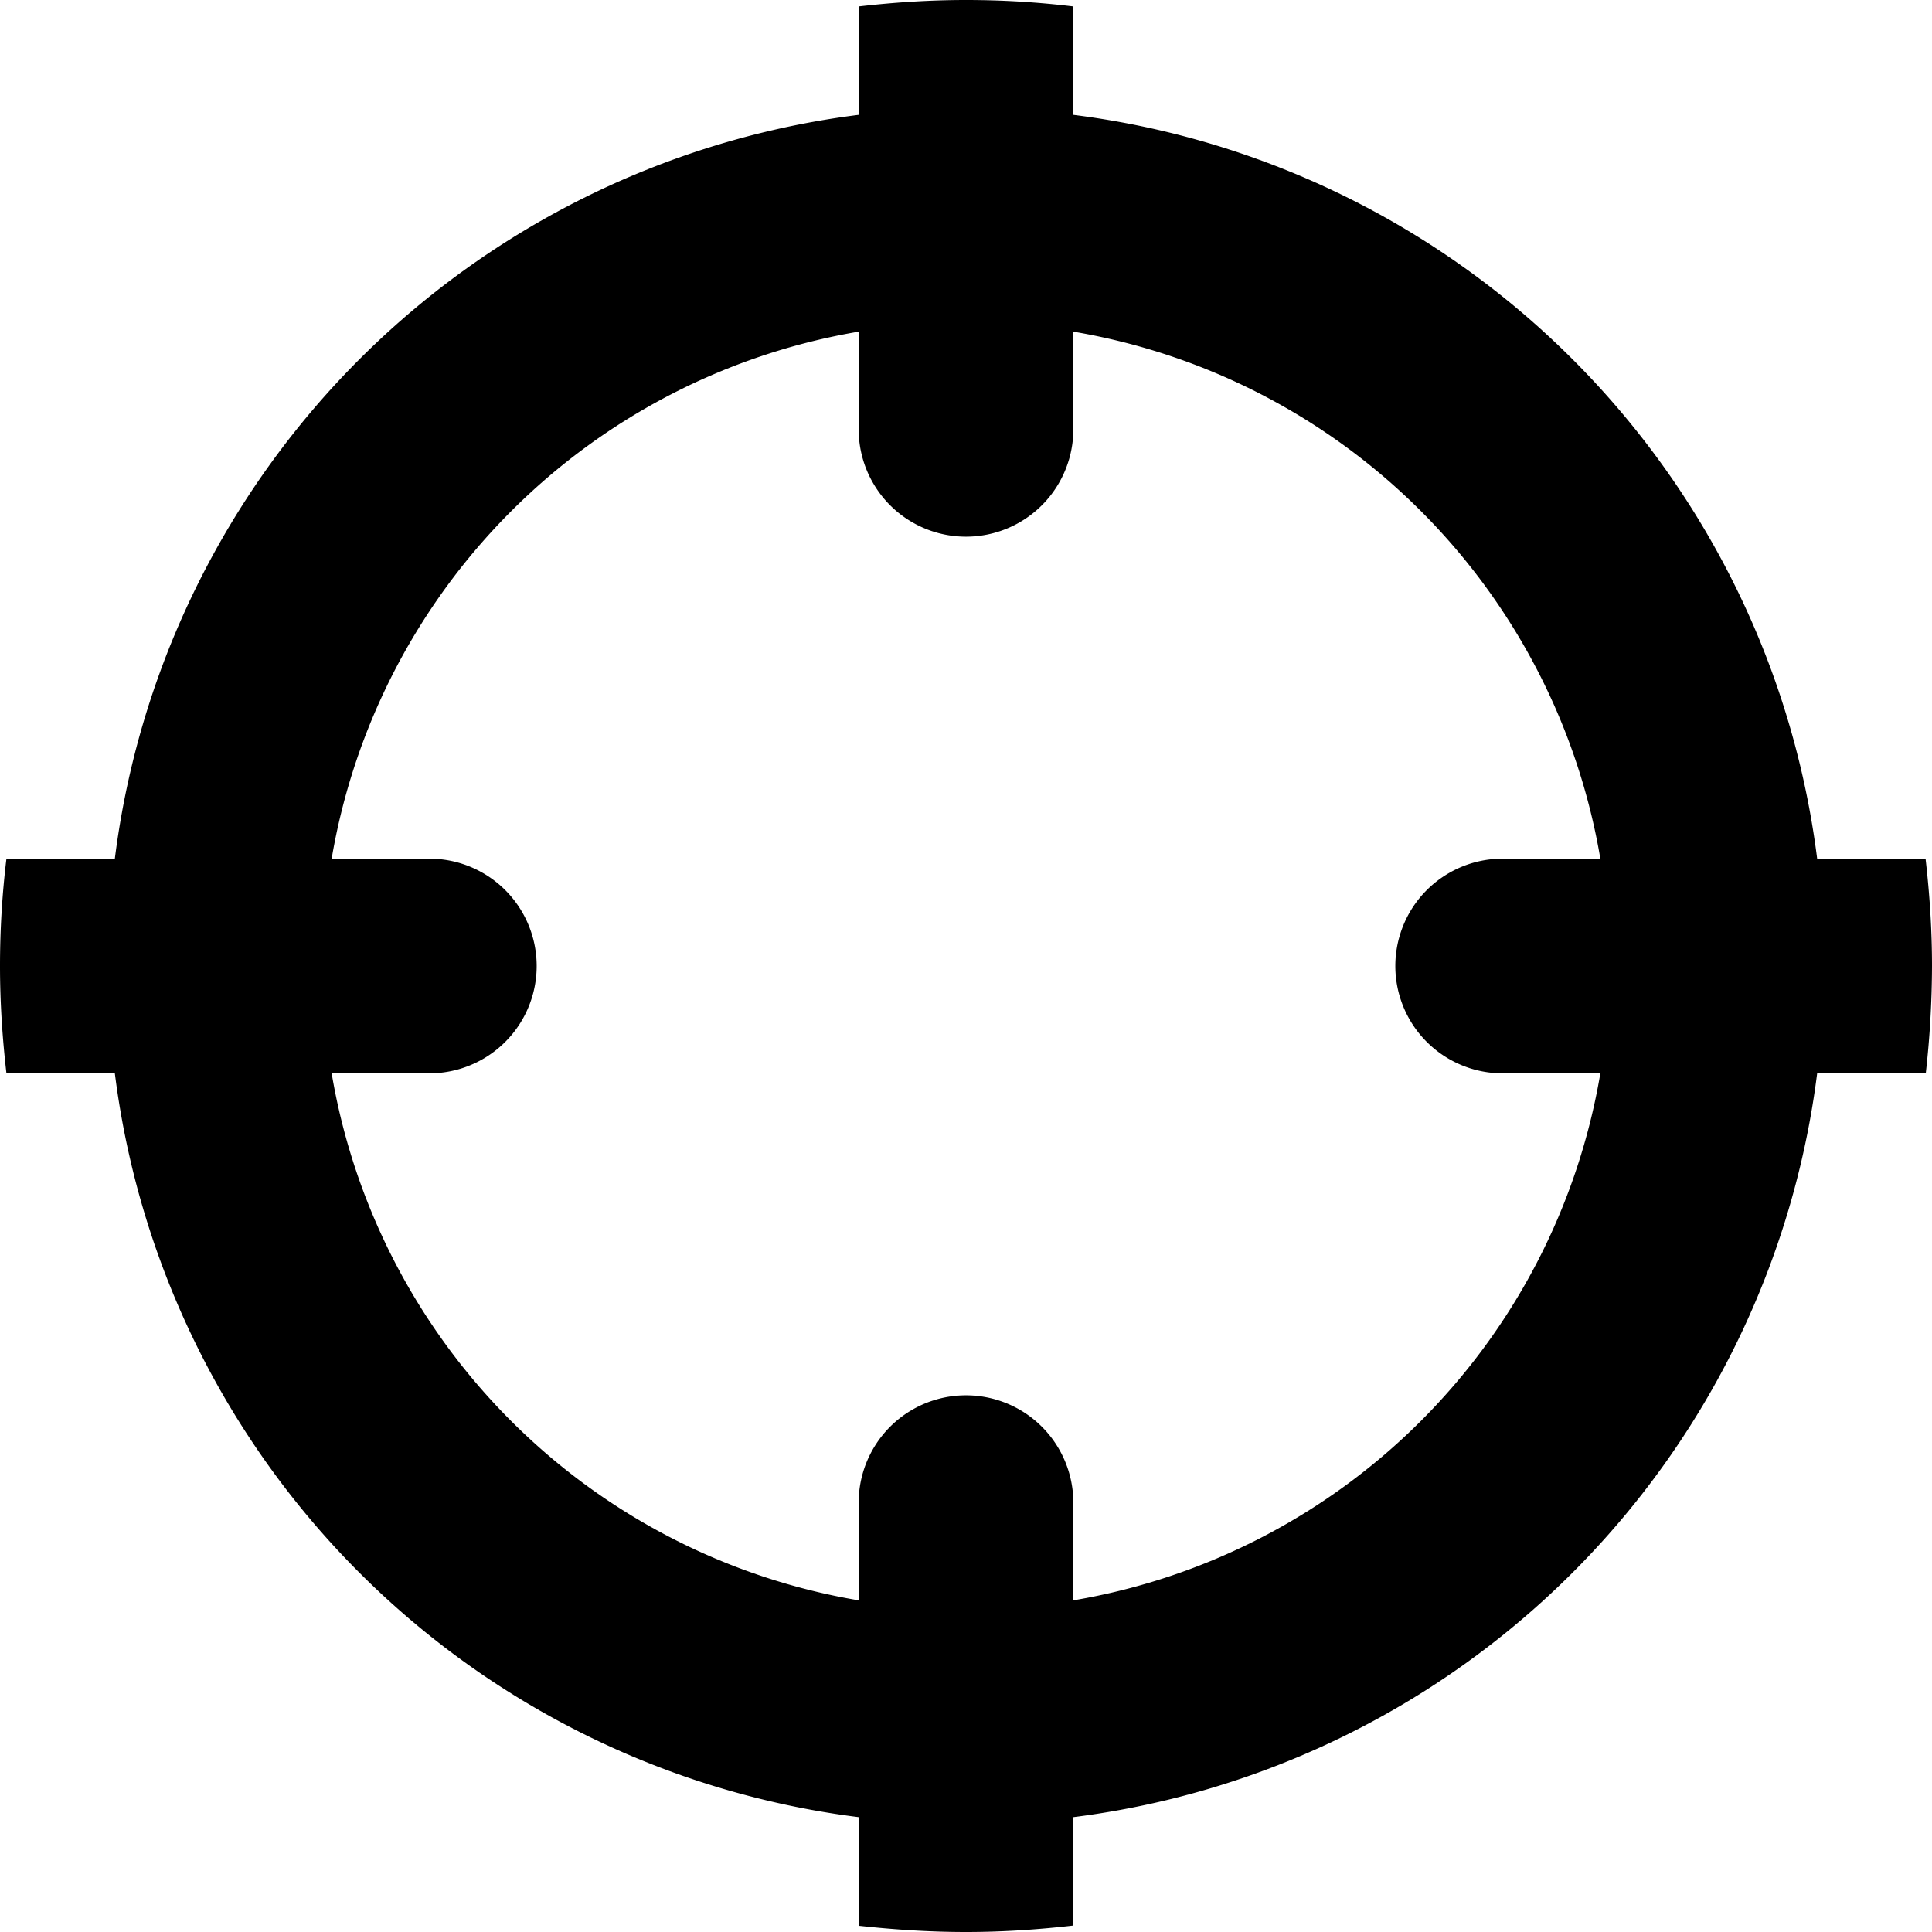 <svg xmlns="http://www.w3.org/2000/svg" viewBox="0 0 18 18"><path d="M18 9c0-.338-.022-.67-.06-1h-1.01A7.992 7.992 0 0 0 10 1.07V.06C9.67.02 9.338 0 9 0s-.67.022-1 .06v1.01A7.992 7.992 0 0 0 1.07 8H.06C.02 8.33 0 8.662 0 9s.022.67.06 1h1.01A7.992 7.992 0 0 0 8 16.93v1.012c.33.036.662.058 1 .058s.67-.022 1-.06v-1.01A7.994 7.994 0 0 0 16.93 10h1.012A9.15 9.15 0 0 0 18 9zm-8 5.91V14a1 1 0 0 0-2 0v.91A5.993 5.993 0 0 1 3.09 10H4a1 1 0 0 0 0-2h-.91A6 6 0 0 1 8 3.09V4a1 1 0 0 0 2 0v-.91A5.994 5.994 0 0 1 14.91 8H14a1 1 0 0 0 0 2h.91A5.994 5.994 0 0 1 10 14.91z"/></svg>